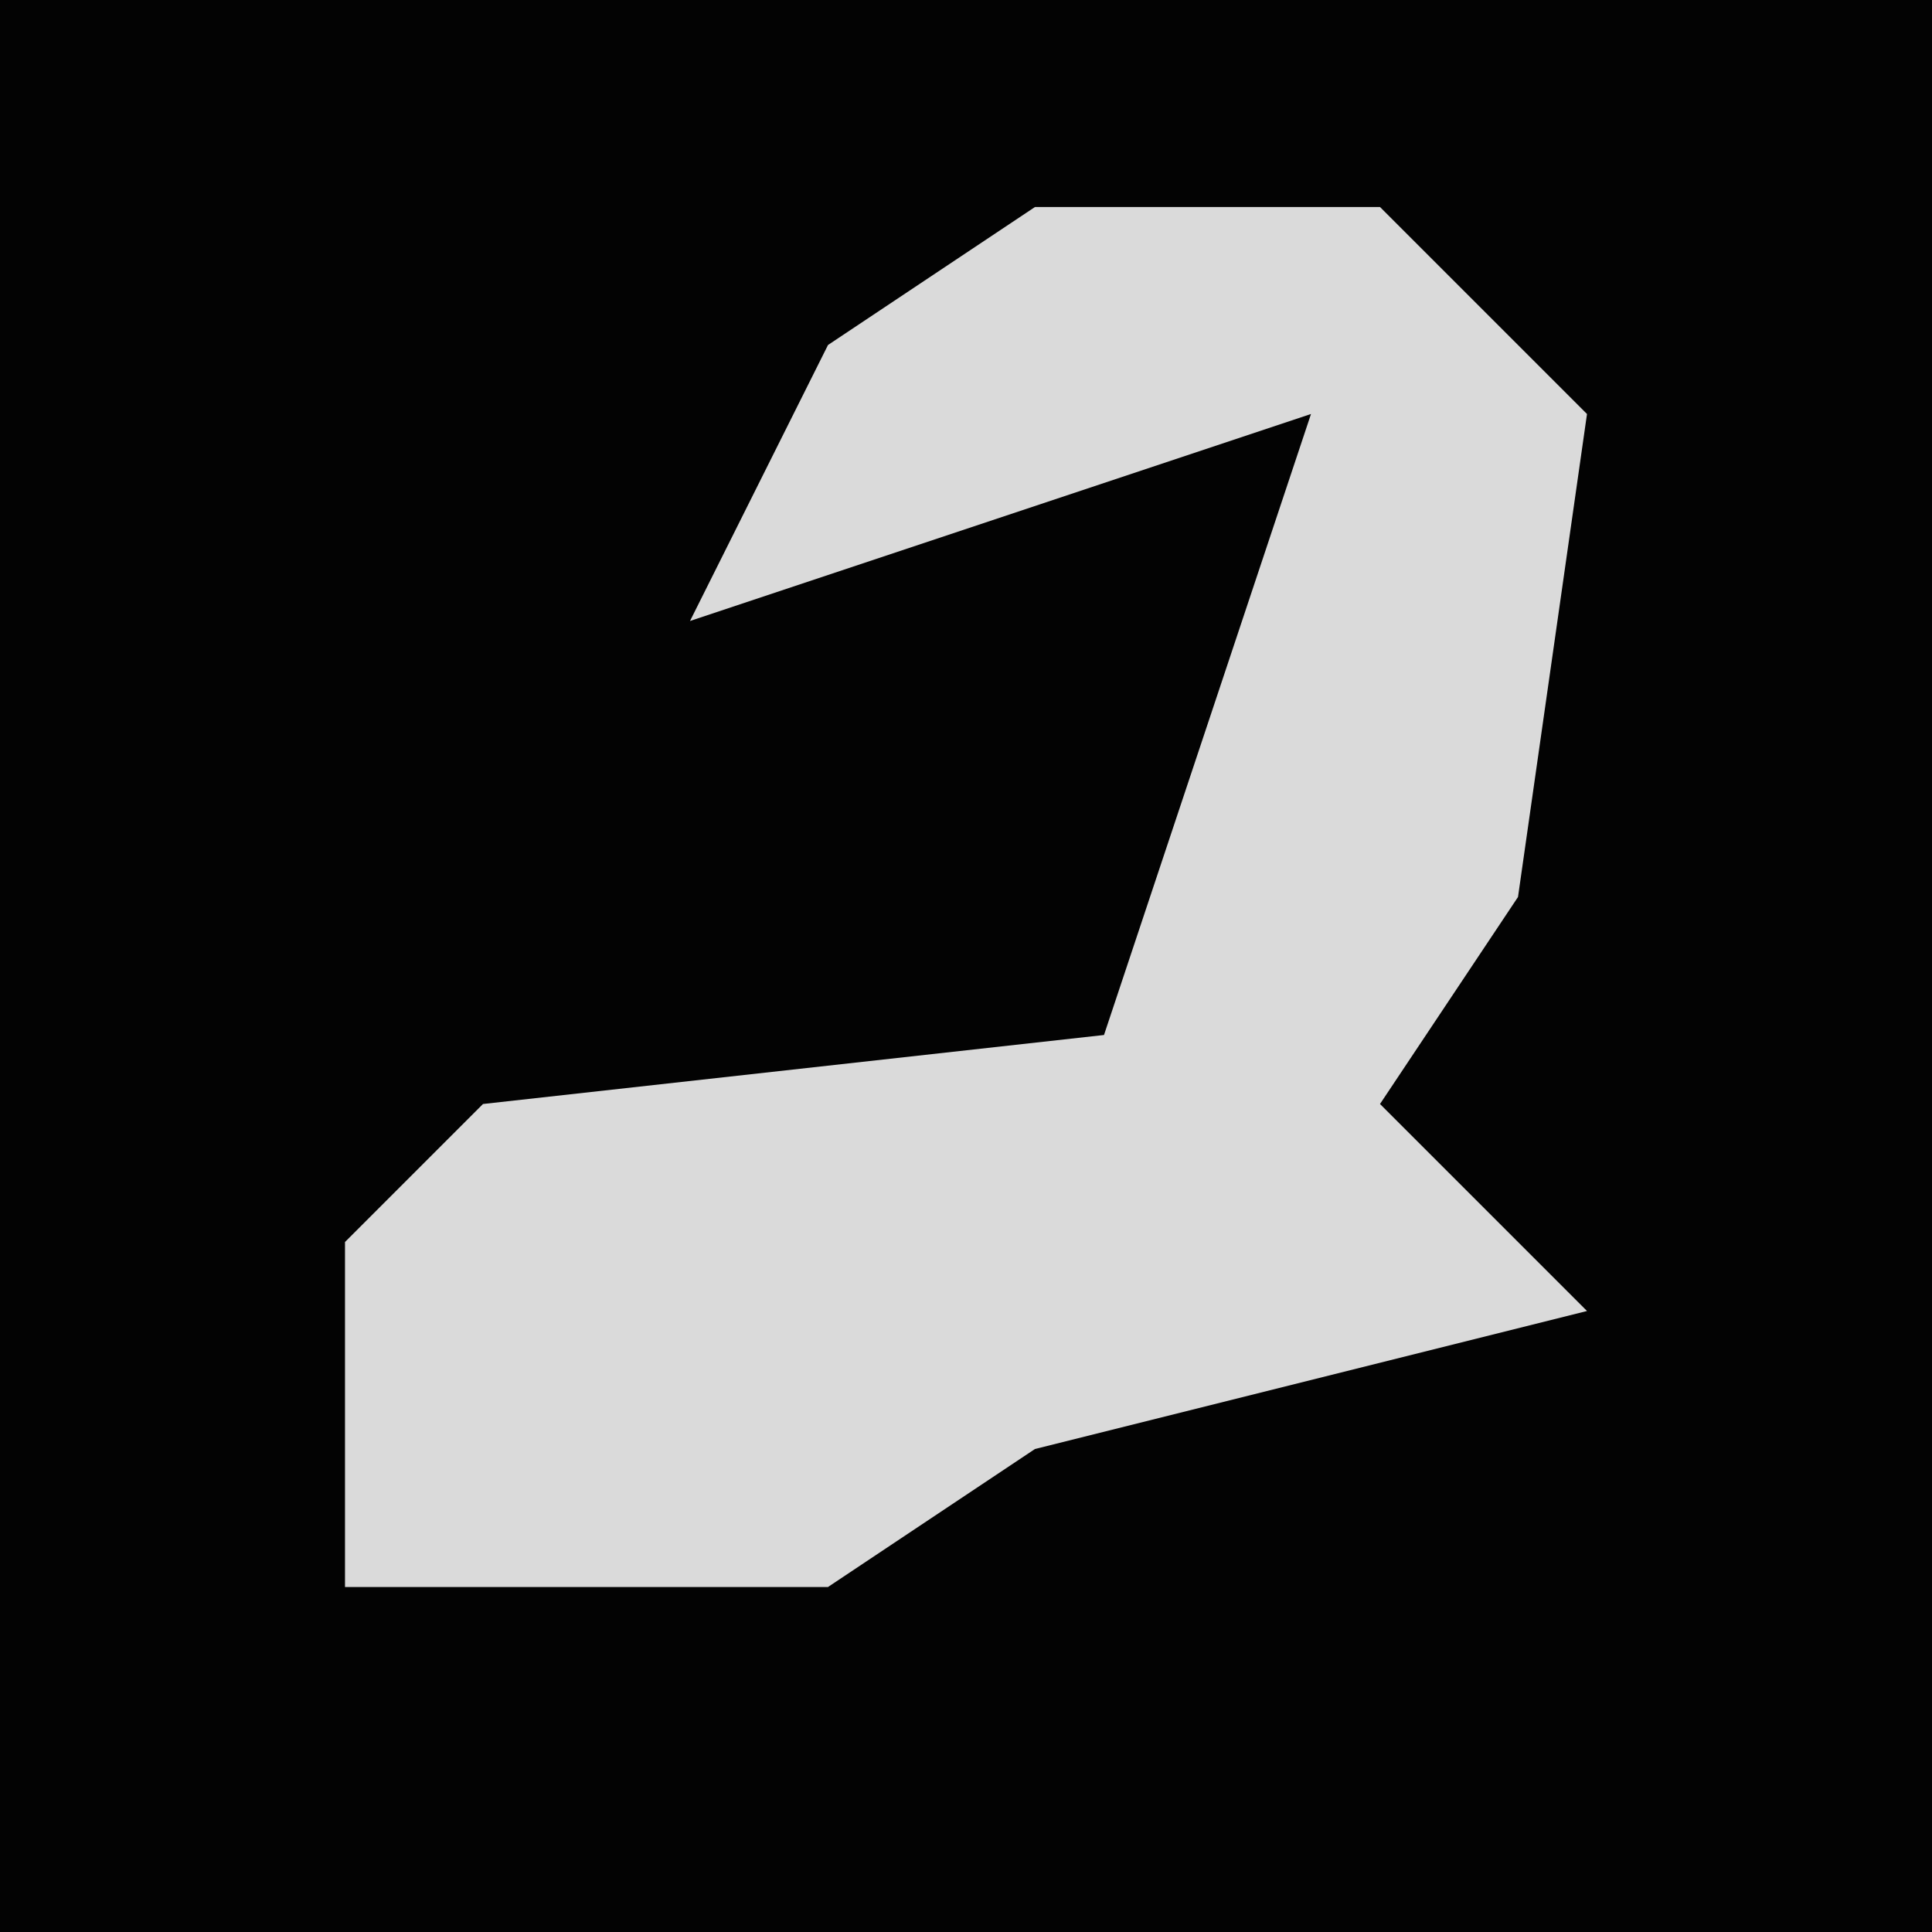 <?xml version="1.0" encoding="UTF-8"?>
<svg version="1.1" xmlns="http://www.w3.org/2000/svg" width="28" height="28">
<path d="M0,0 L28,0 L28,28 L0,28 Z " fill="#030303" transform="translate(0,0)"/>
<path d="M0,0 L5,0 L8,3 L7,10 L5,13 L8,16 L0,18 L-3,20 L-10,20 L-10,15 L-8,13 L1,12 L4,3 L-5,6 L-3,2 Z " fill="#DADADA" transform="translate(15,3)"/>
</svg>
